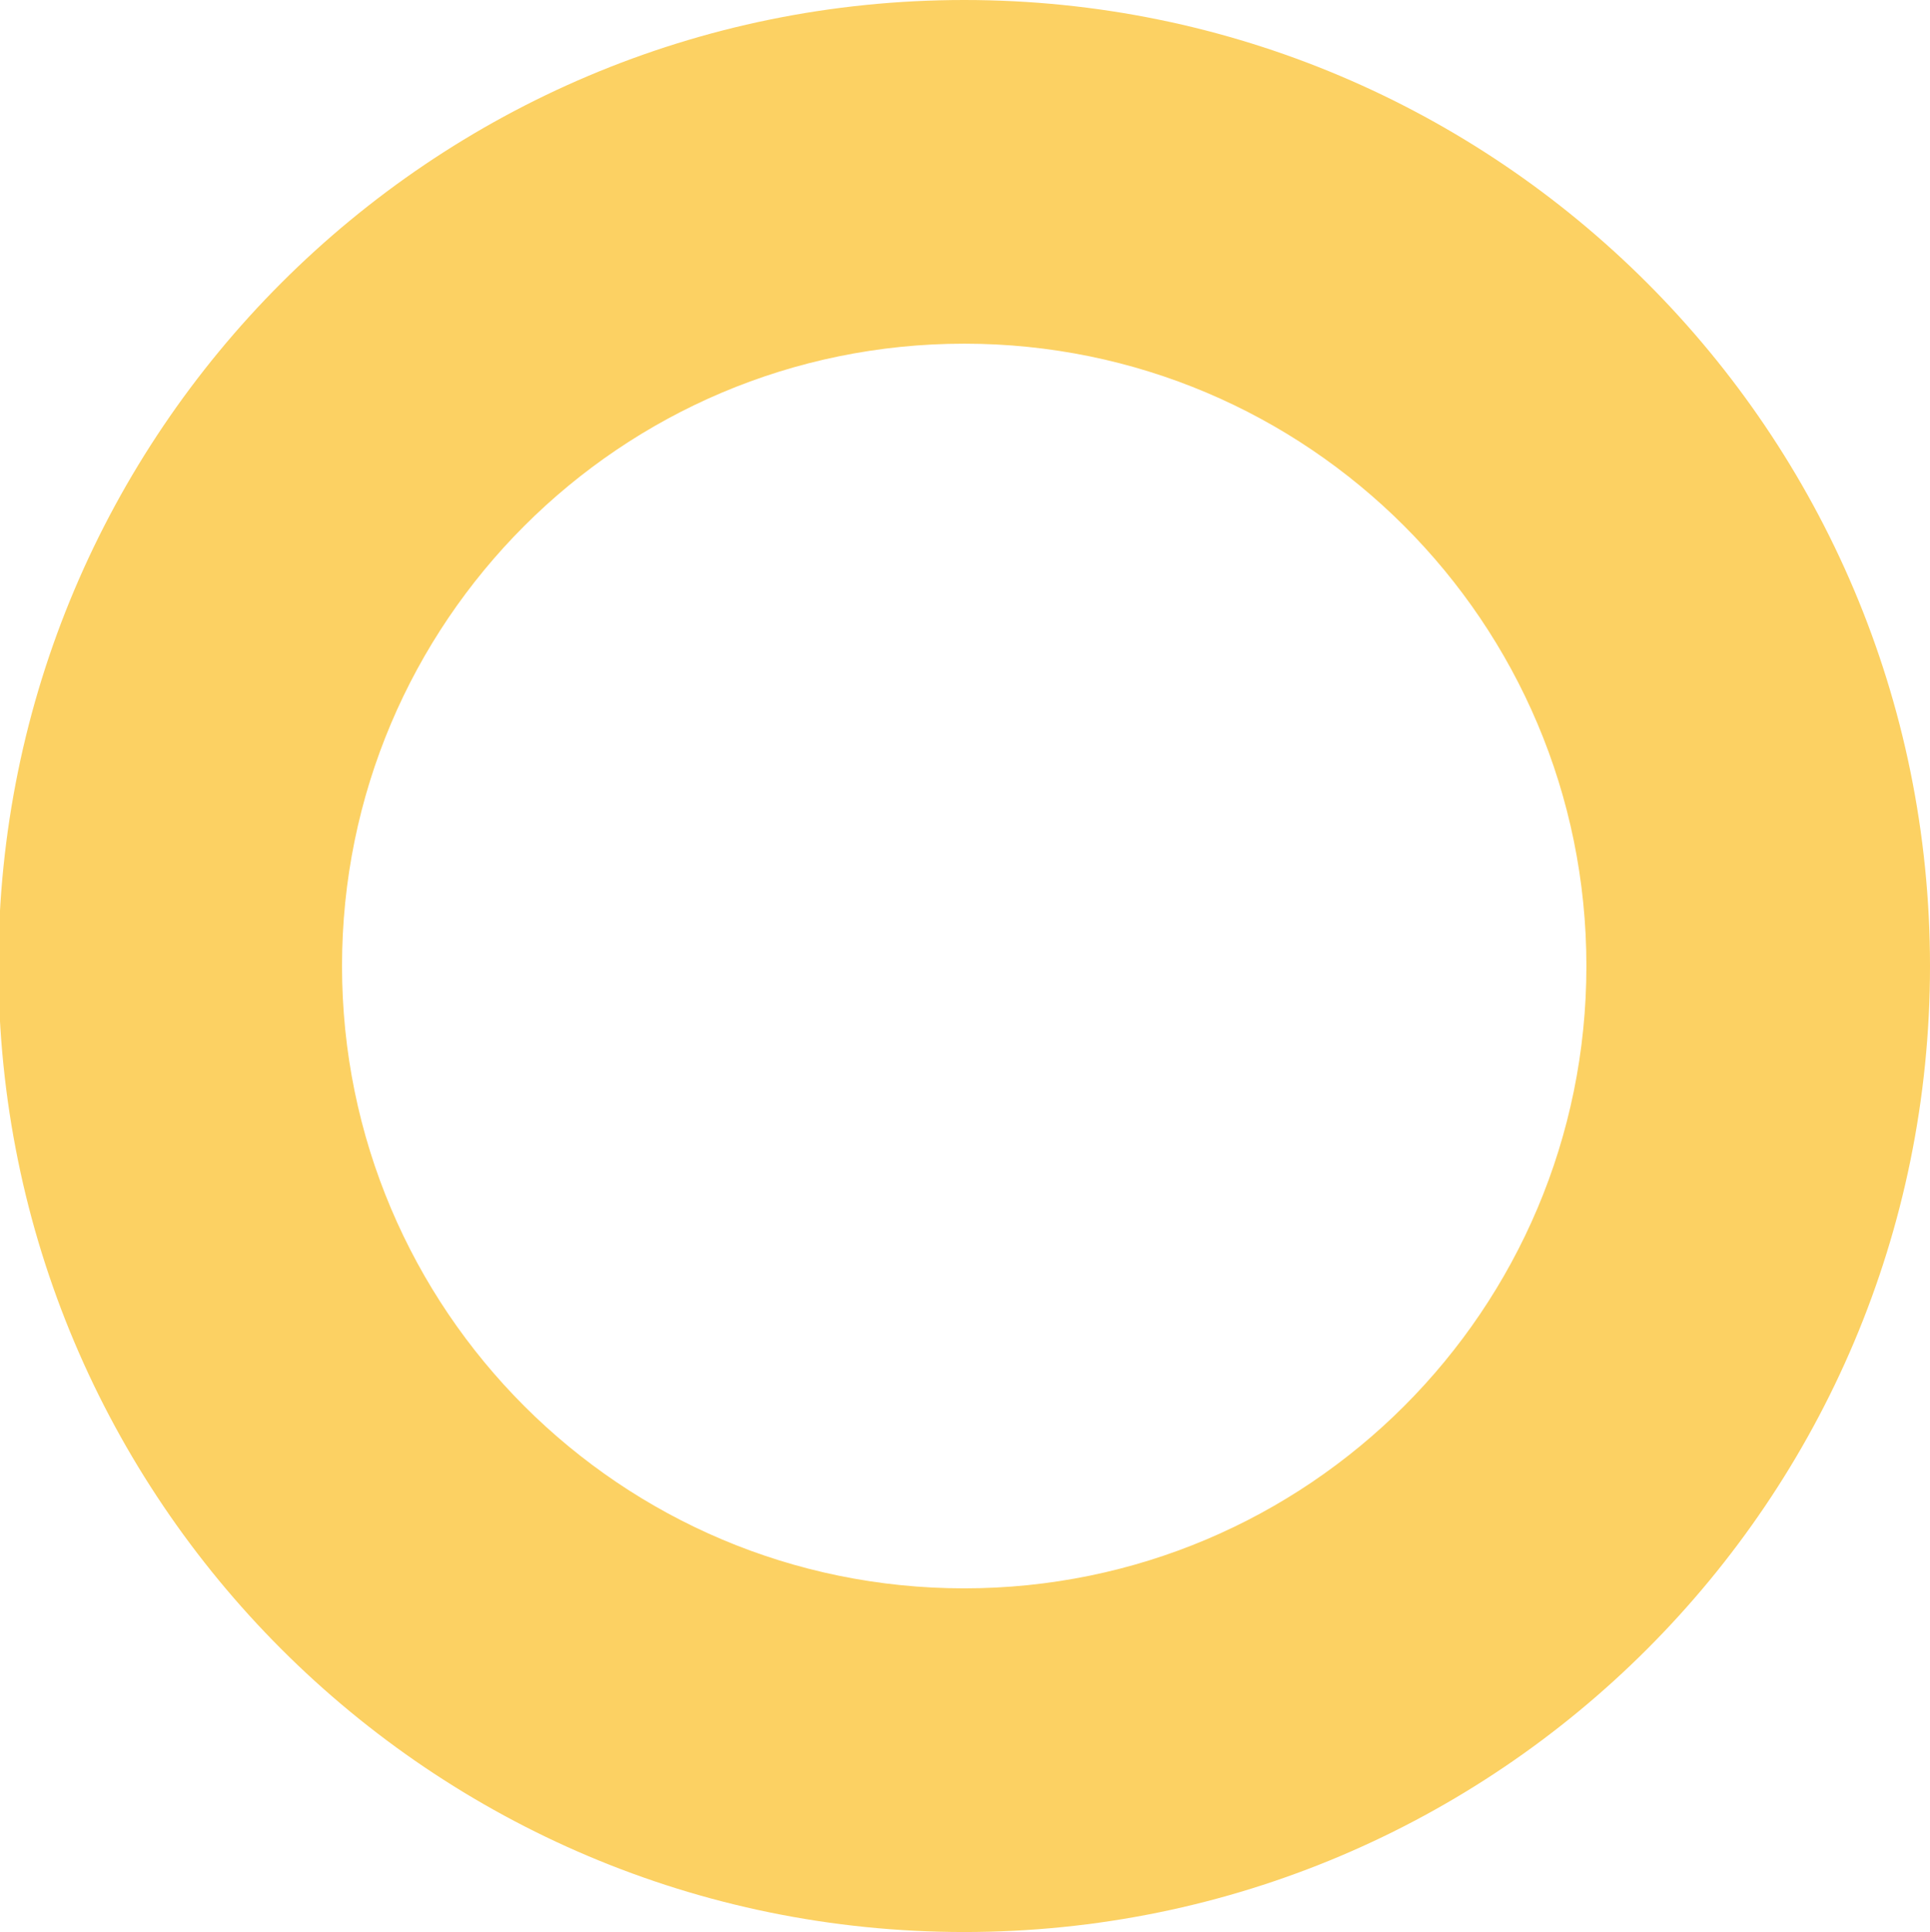 <?xml version="1.0" encoding="utf-8"?>
<!-- Generator: Adobe Illustrator 16.0.0, SVG Export Plug-In . SVG Version: 6.00 Build 0)  -->
<!DOCTYPE svg PUBLIC "-//W3C//DTD SVG 1.1//EN" "http://www.w3.org/Graphics/SVG/1.1/DTD/svg11.dtd">
<svg version="1.1" id="Layer_1" xmlns="http://www.w3.org/2000/svg" xmlns:xlink="http://www.w3.org/1999/xlink" x="0px" y="0px"
	 width="299.756px" height="300px" viewBox="0 0 299.756 300" enable-background="new 0 0 299.756 300" xml:space="preserve">
<path fill="#FCD163" d="M149.756,0c-82.843,0-150,67.158-150,150c0,82.842,67.157,150,150,150s150-67.156,150-150
	C299.756,67.157,232.599,0,149.756,0z M149.756,246.635c-53.37,0-96.635-43.266-96.635-96.635c0-53.37,43.265-96.635,96.635-96.635
	S246.391,96.63,246.391,150S203.126,246.635,149.756,246.635z"/>
</svg>
